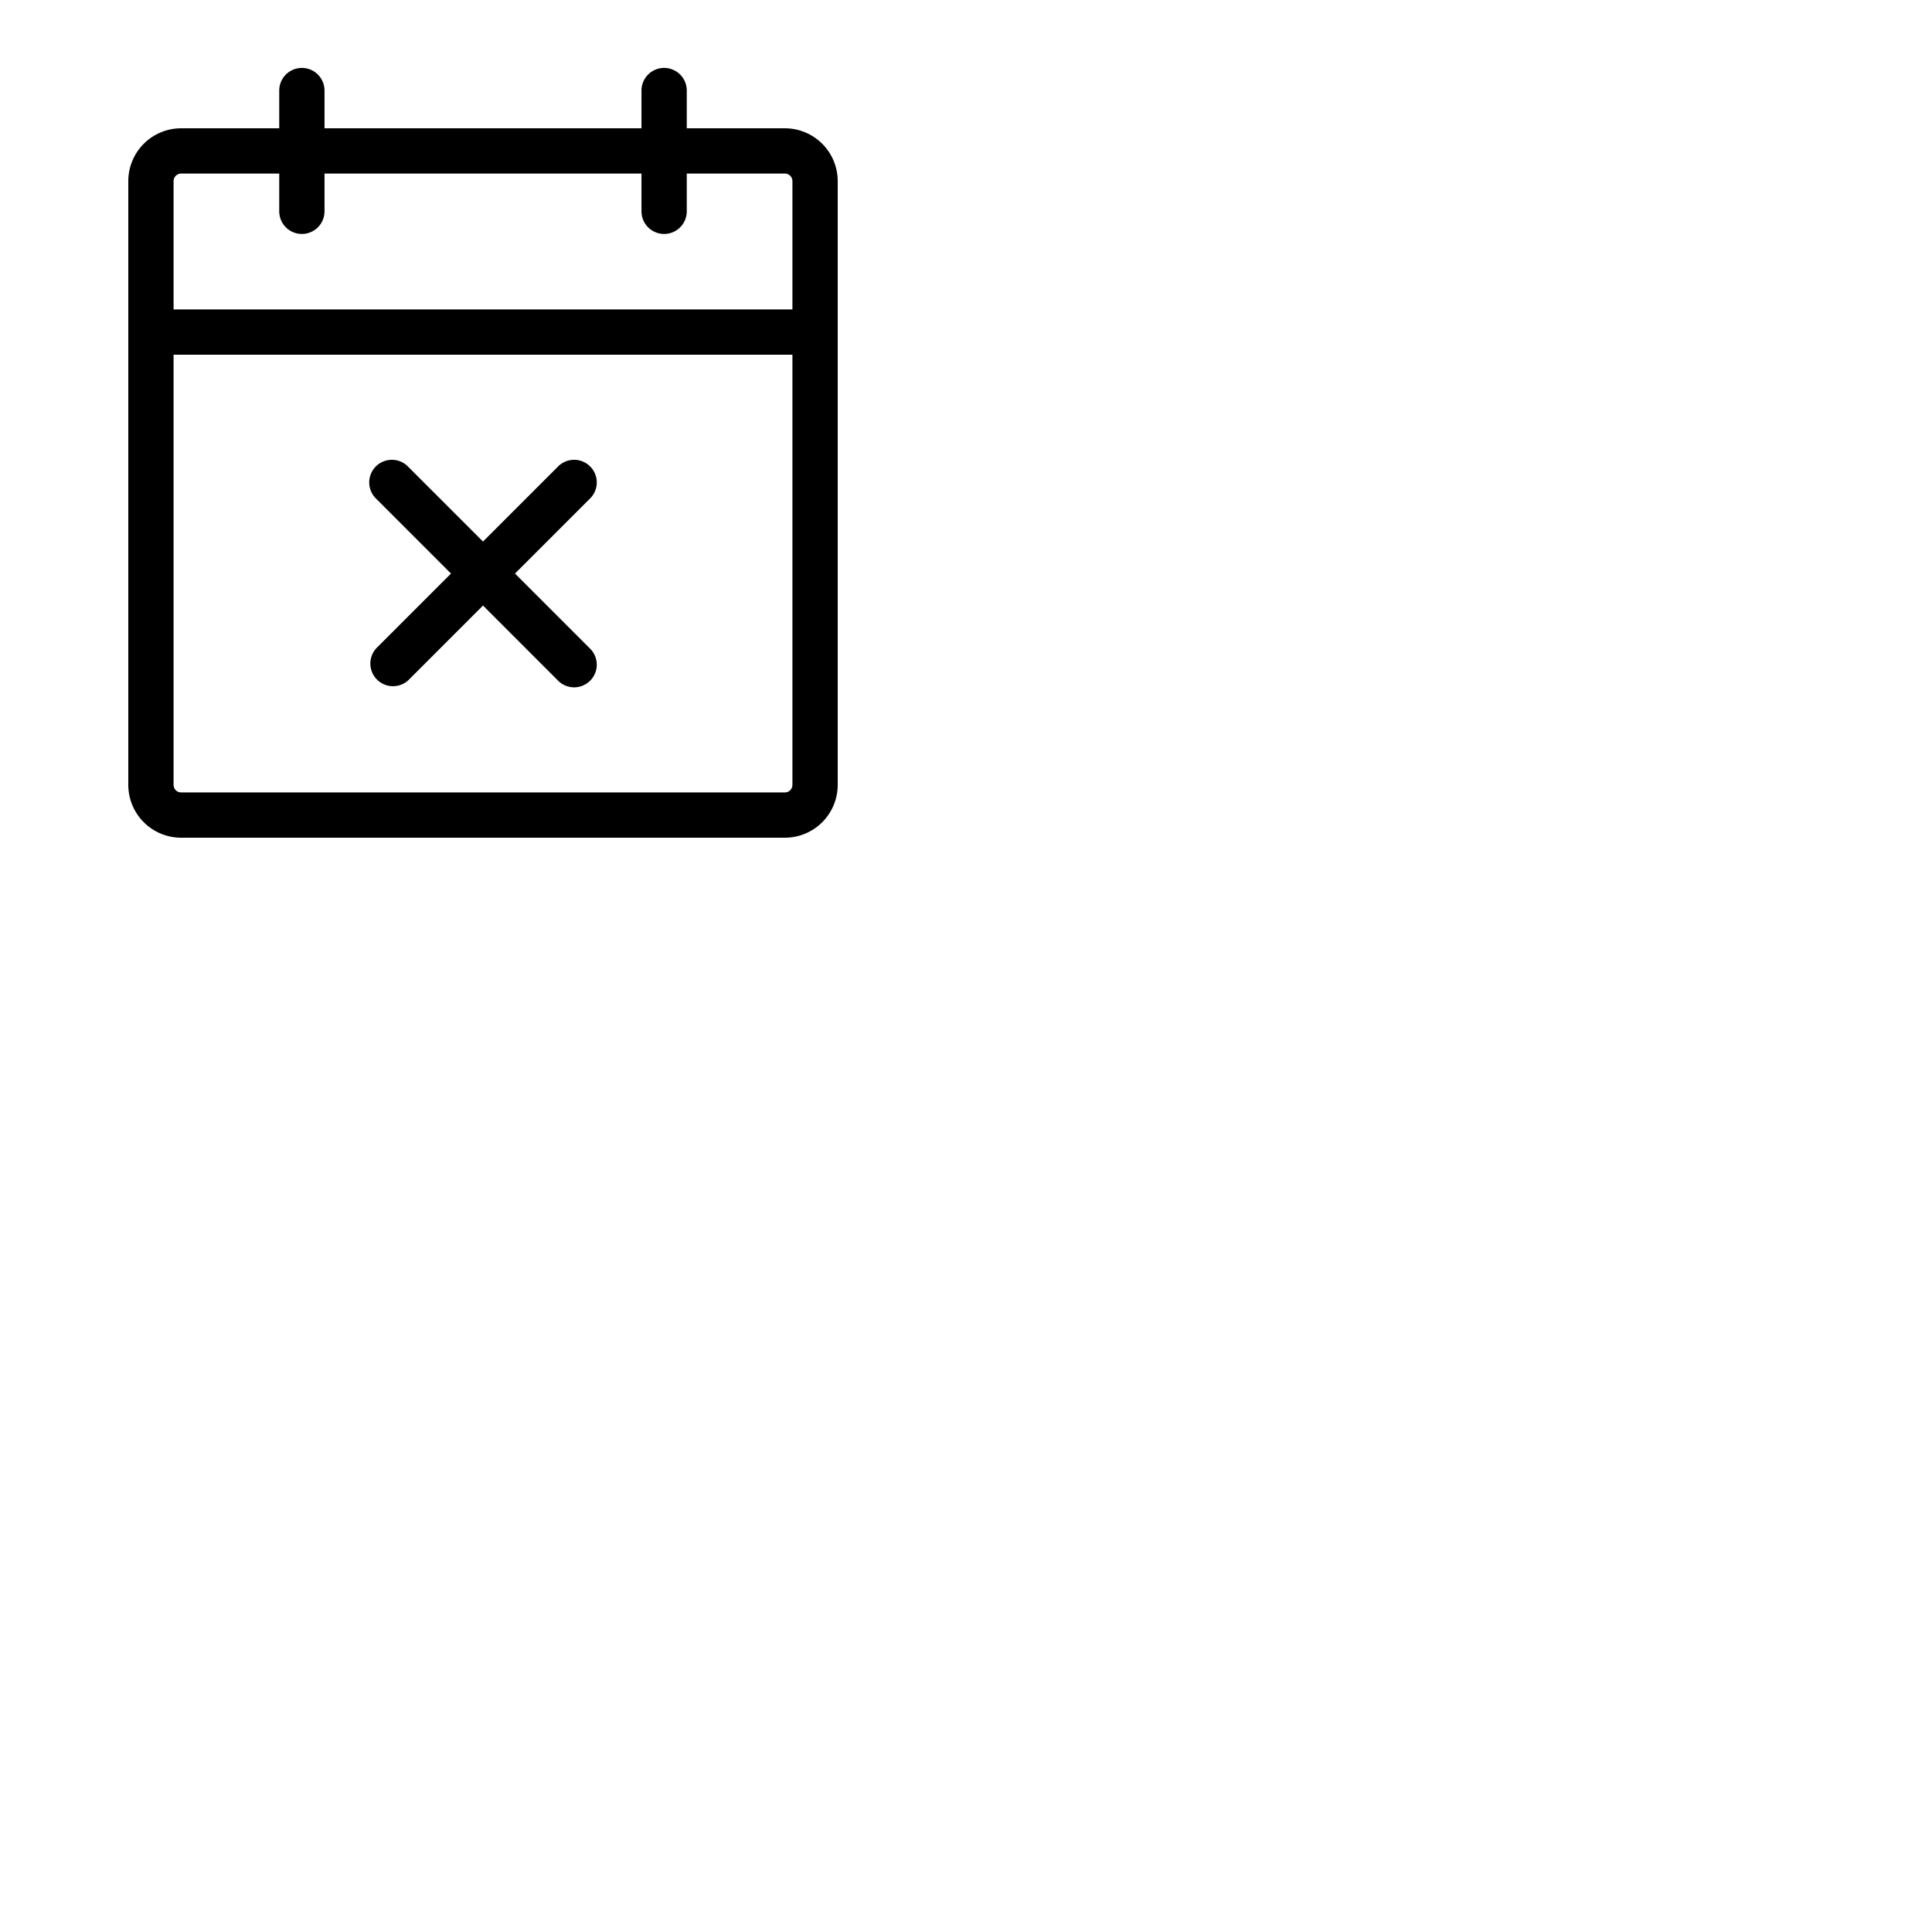 <svg xmlns="http://www.w3.org/2000/svg" version="1.1" viewBox="0 0 512 512" fill="currentColor"><path fill="currentColor" d="M208 34h-26V24a6 6 0 0 0-12 0v10H86V24a6 6 0 0 0-12 0v10H48a14 14 0 0 0-14 14v160a14 14 0 0 0 14 14h160a14 14 0 0 0 14-14V48a14 14 0 0 0-14-14M48 46h26v10a6 6 0 0 0 12 0V46h84v10a6 6 0 0 0 12 0V46h26a2 2 0 0 1 2 2v34H46V48a2 2 0 0 1 2-2m160 164H48a2 2 0 0 1-2-2V94h164v114a2 2 0 0 1-2 2m-51.76-77.76L136.48 152l19.76 19.76a6 6 0 1 1-8.48 8.48L128 160.48l-19.76 19.76a6 6 0 0 1-8.48-8.48L119.52 152l-19.76-19.76a6 6 0 1 1 8.48-8.48L128 143.52l19.76-19.76a6 6 0 1 1 8.48 8.48"/></svg>
